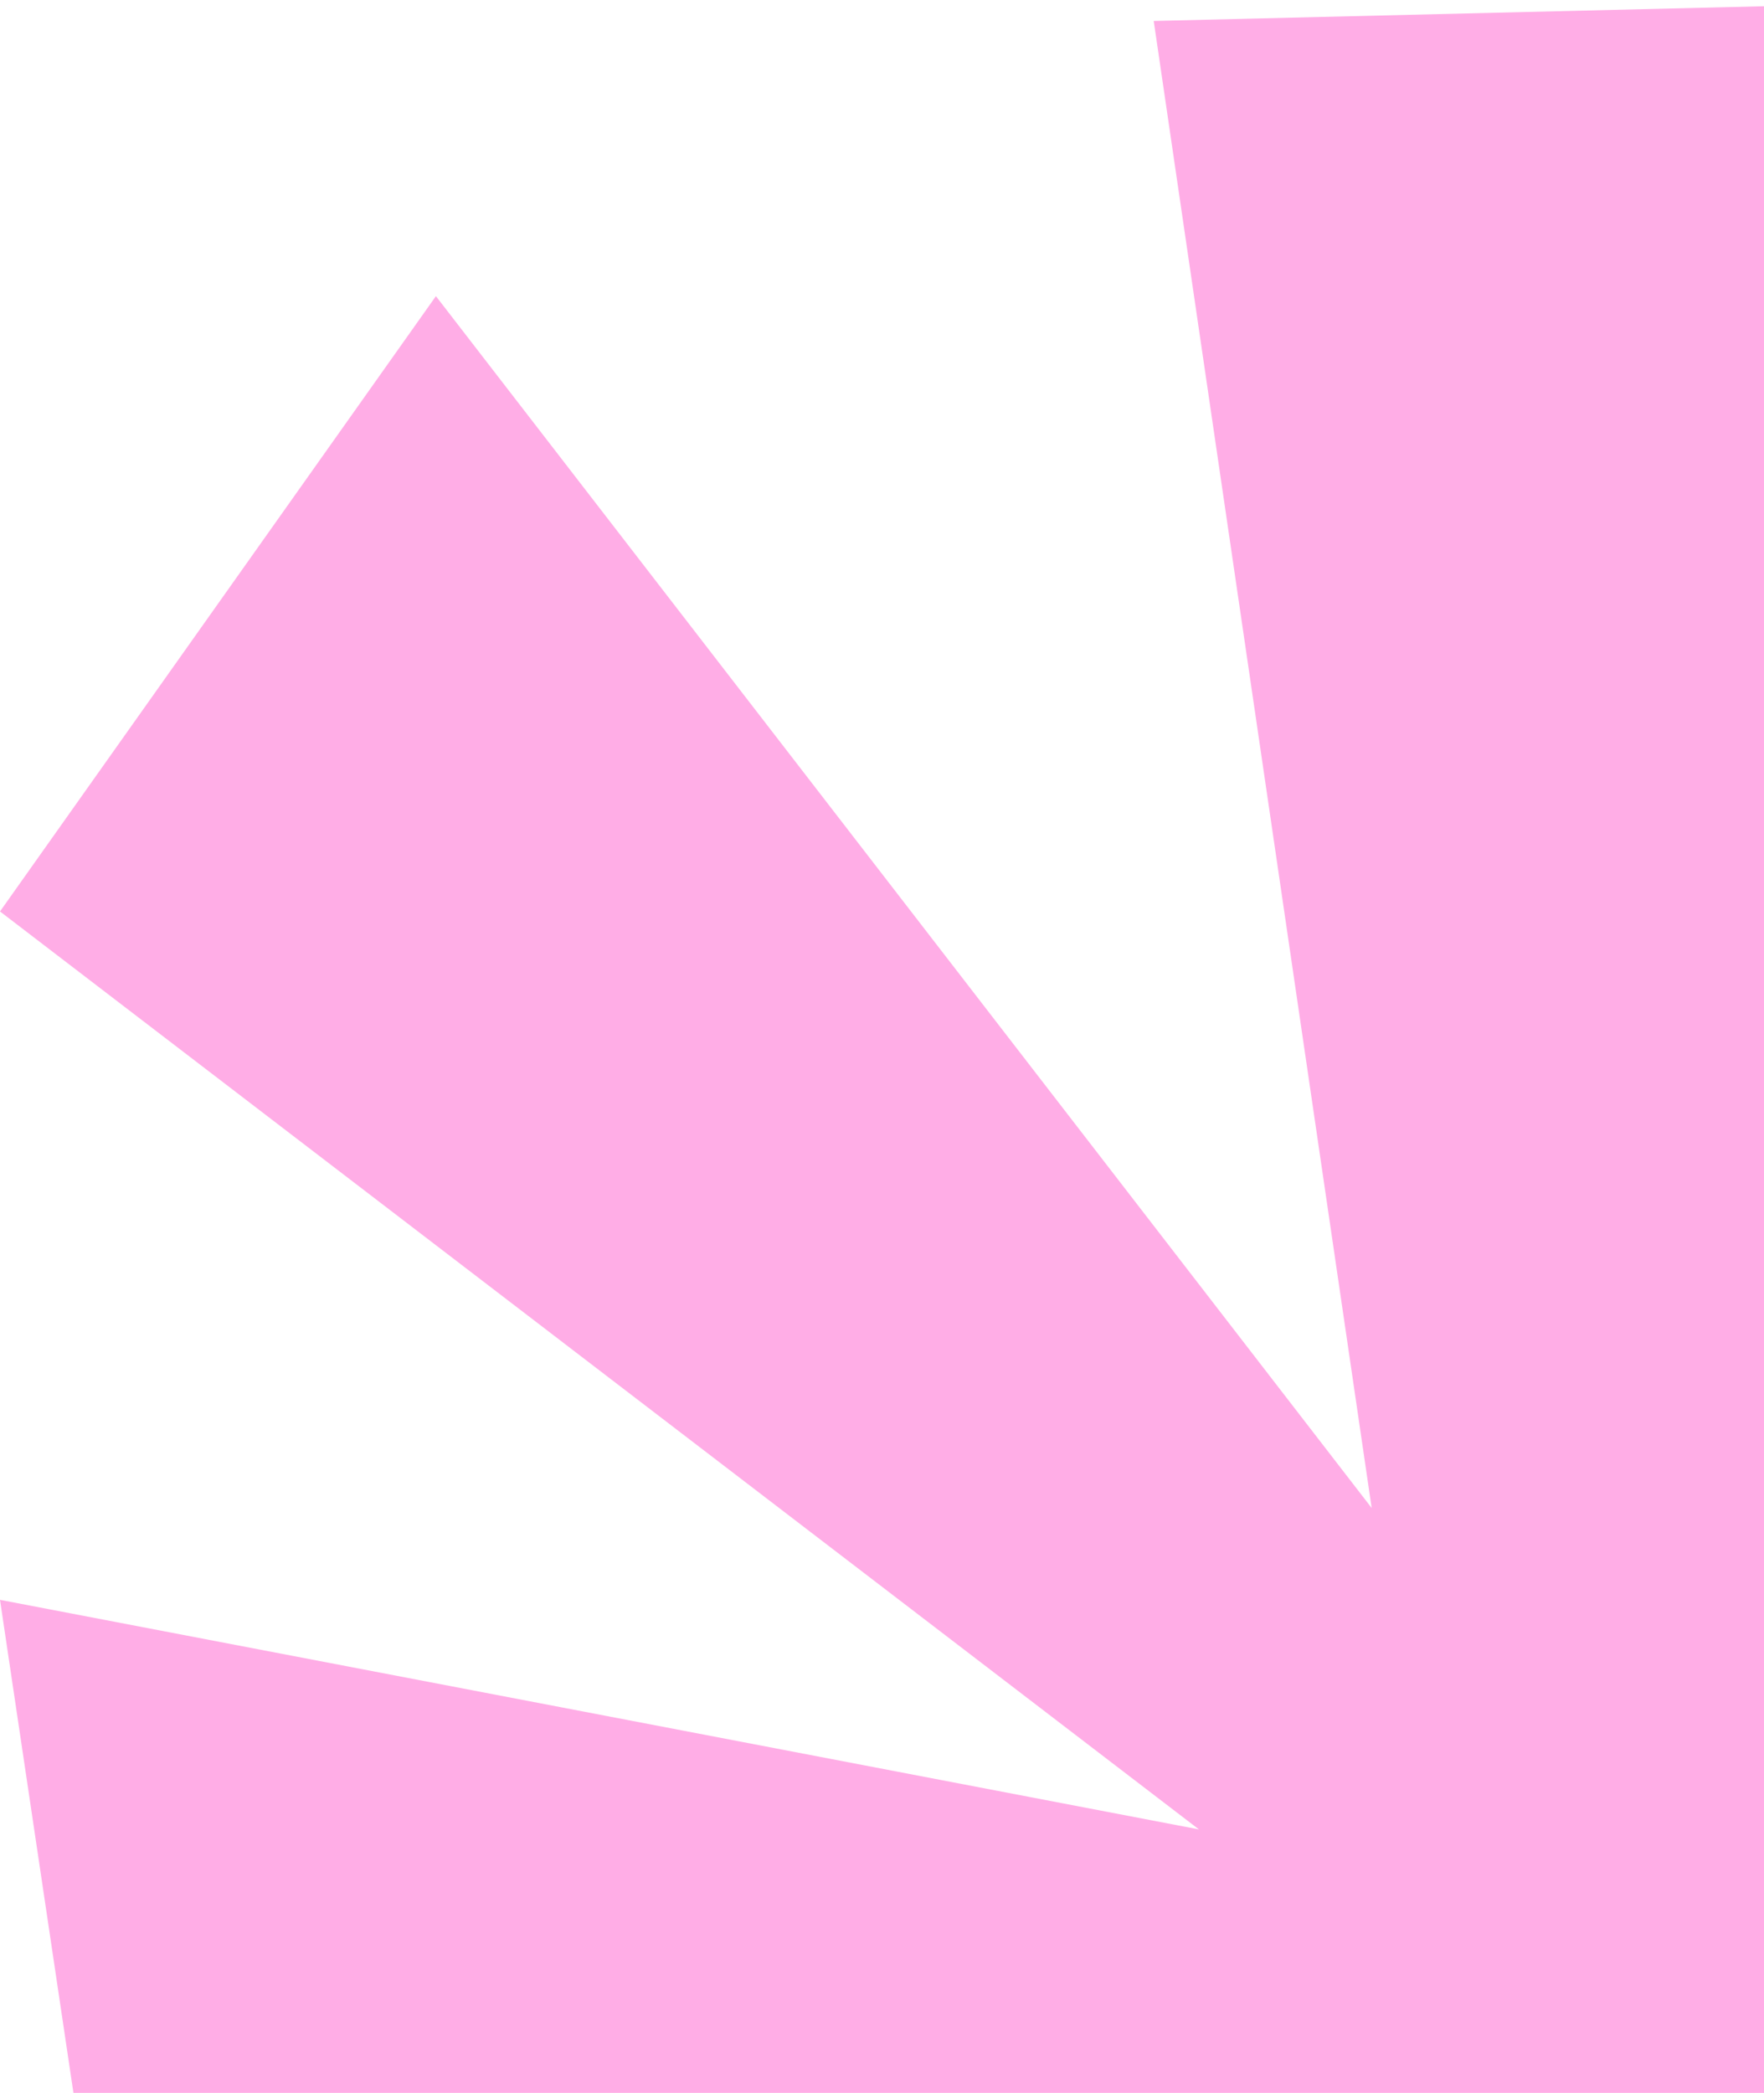<svg width="263" height="312" viewBox="0 0 263 312" fill="none" xmlns="http://www.w3.org/2000/svg">
<path d="M14.877 338.381L0 238.504L178.752 272.727L0 135.879L64.992 44.15L204.507 224.814L172.011 3.128L285.77 0.381L265.454 234.406L356.202 50.995L455.038 103.006L291.163 279.526L479.445 239.854L486 337.869L14.877 338.381Z" fill="#FFADE6"/>
</svg>
